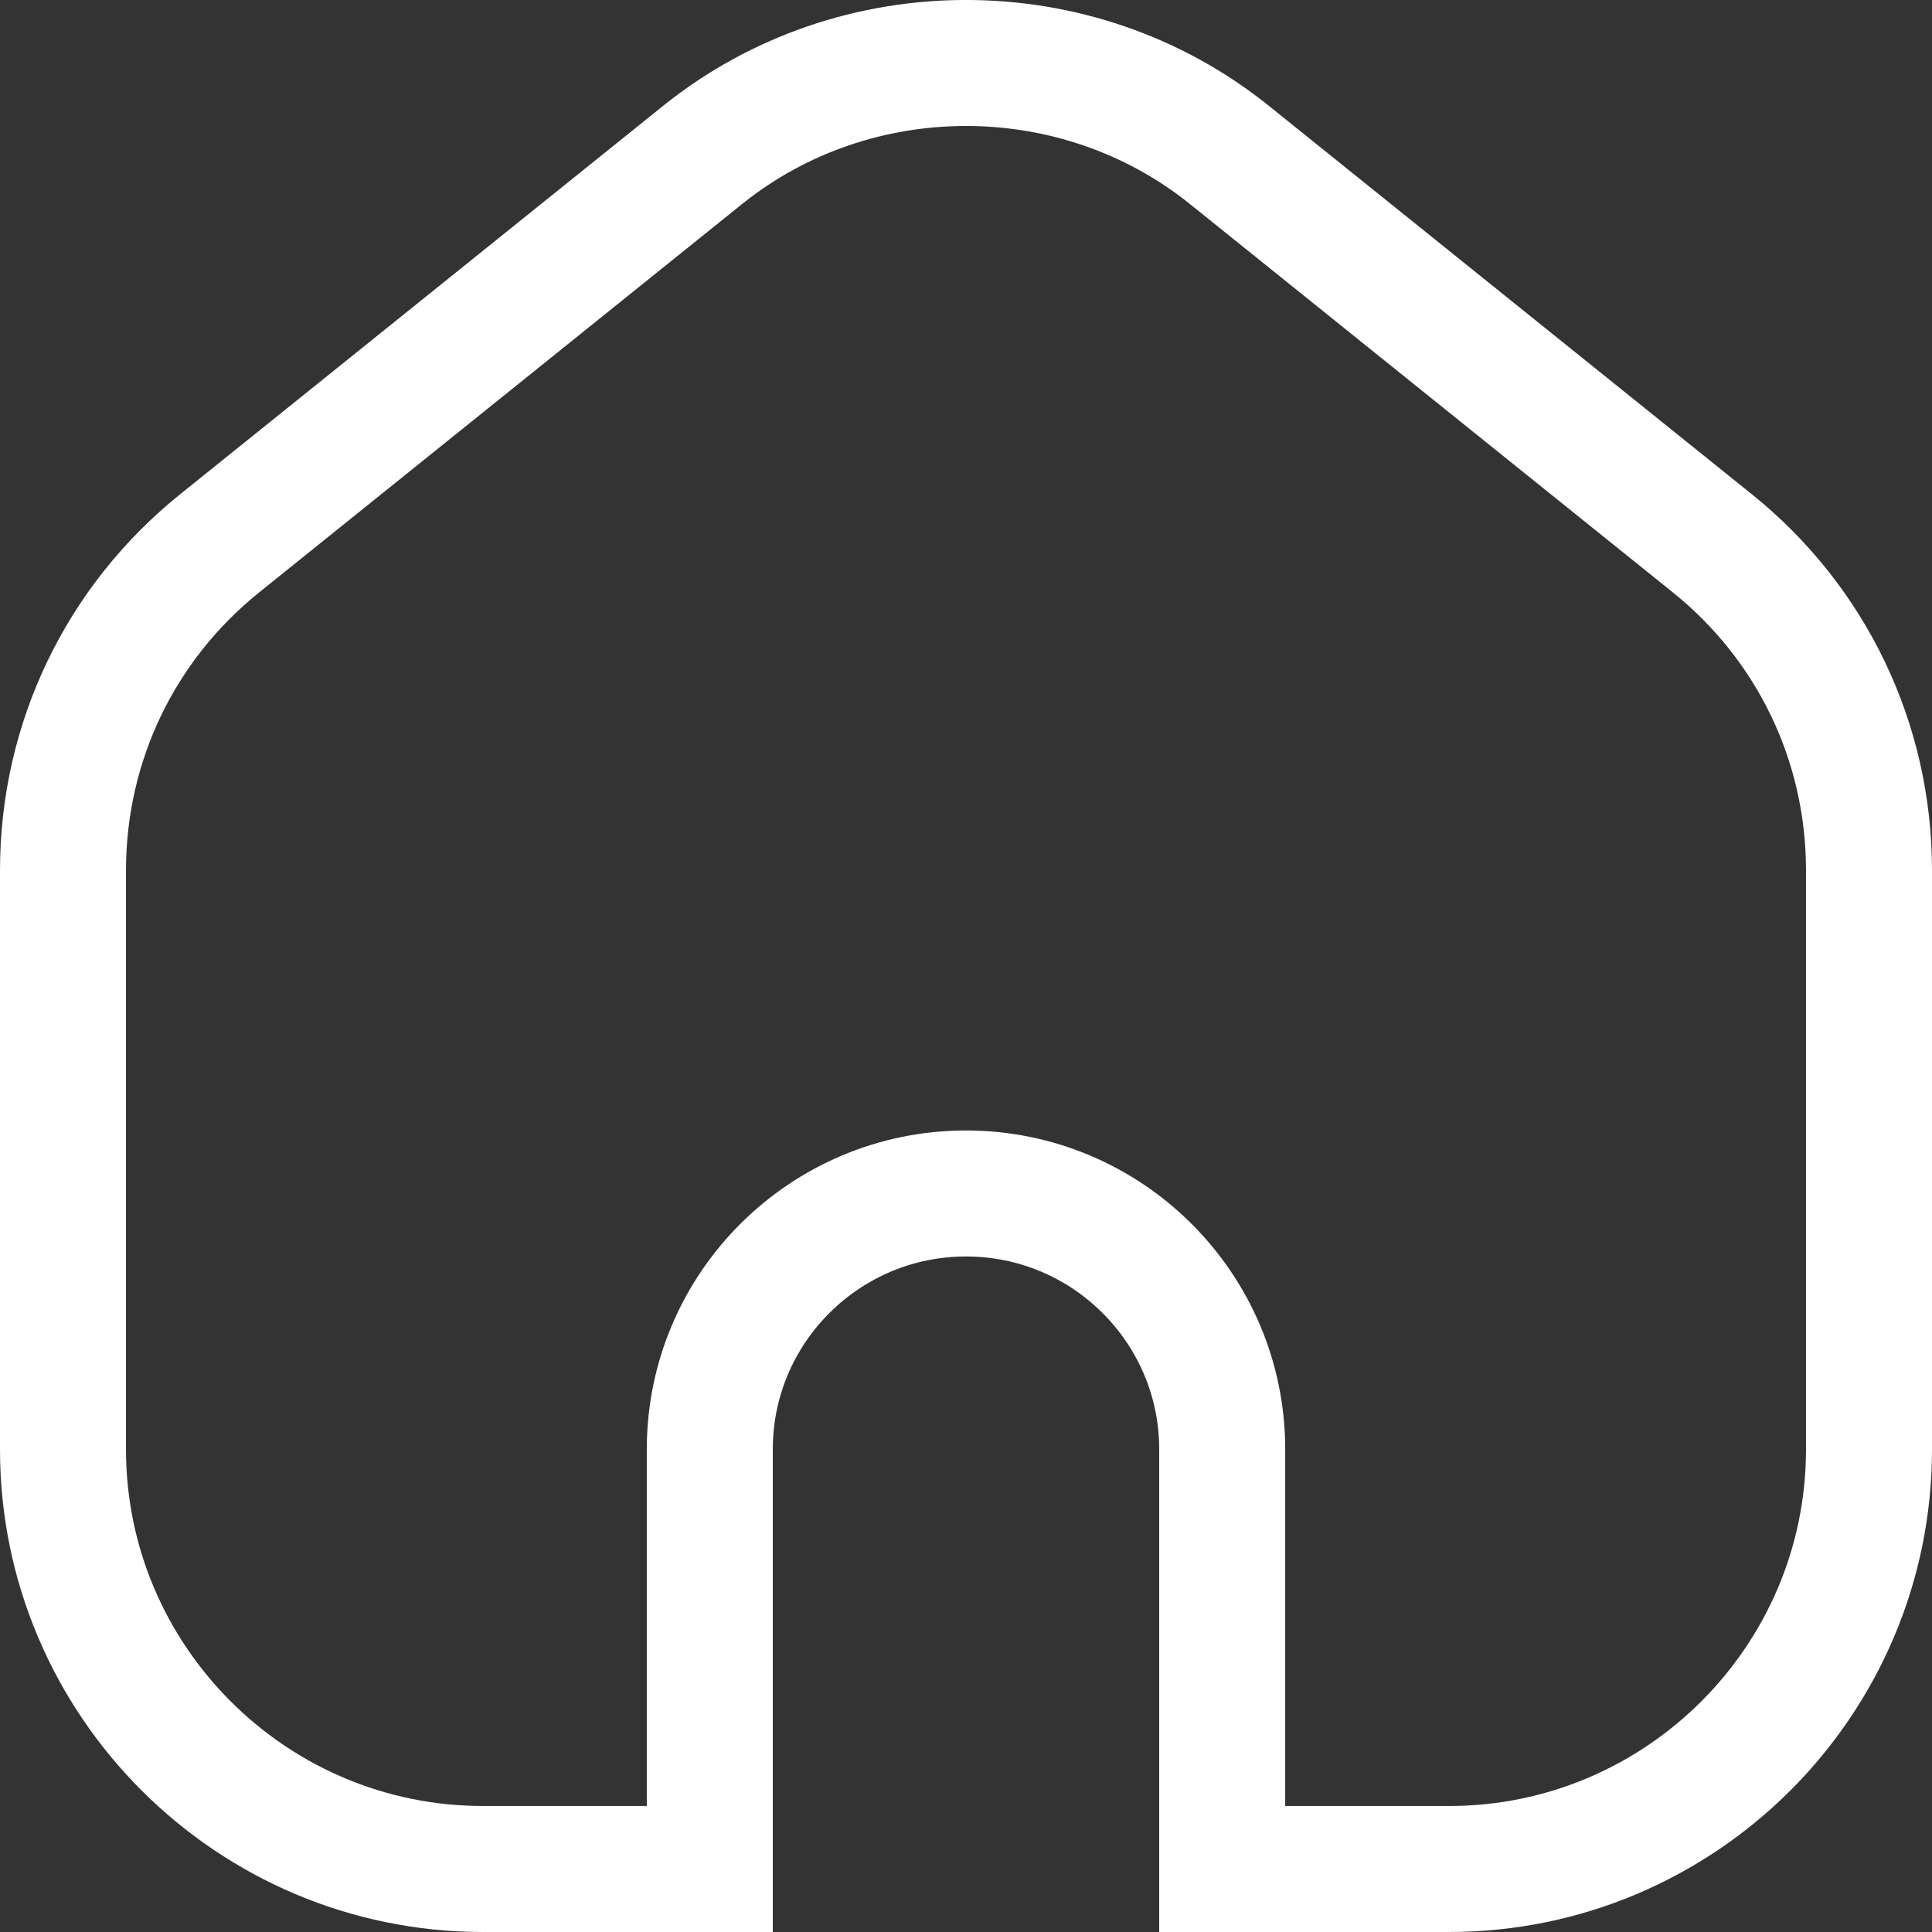 <svg width="23" height="23" viewBox="0 0 23 23" fill="none" xmlns="http://www.w3.org/2000/svg">
<rect x="0" y="0" width="23" height="23" fill="#333333" stroke="none"/>
<path d="M14.635 1.844L14.635 1.844L20.385 6.468C20.385 6.468 20.385 6.468 20.385 6.468C21.571 7.422 22.25 8.84 22.25 10.361V17.255C22.25 20.008 20.007 22.25 17.25 22.25H14.55V17.253C14.55 15.572 13.181 14.208 11.5 14.208C9.819 14.208 8.45 15.571 8.45 17.253V22.25H5.75C2.993 22.25 0.75 20.008 0.75 17.255V10.361C0.75 8.84 1.429 7.422 2.615 6.468C2.615 6.468 2.615 6.468 2.615 6.468L8.365 1.844C10.18 0.385 12.821 0.385 14.635 1.844Z" stroke="#FFFFFF" stroke-width="1.5"/>
</svg>
